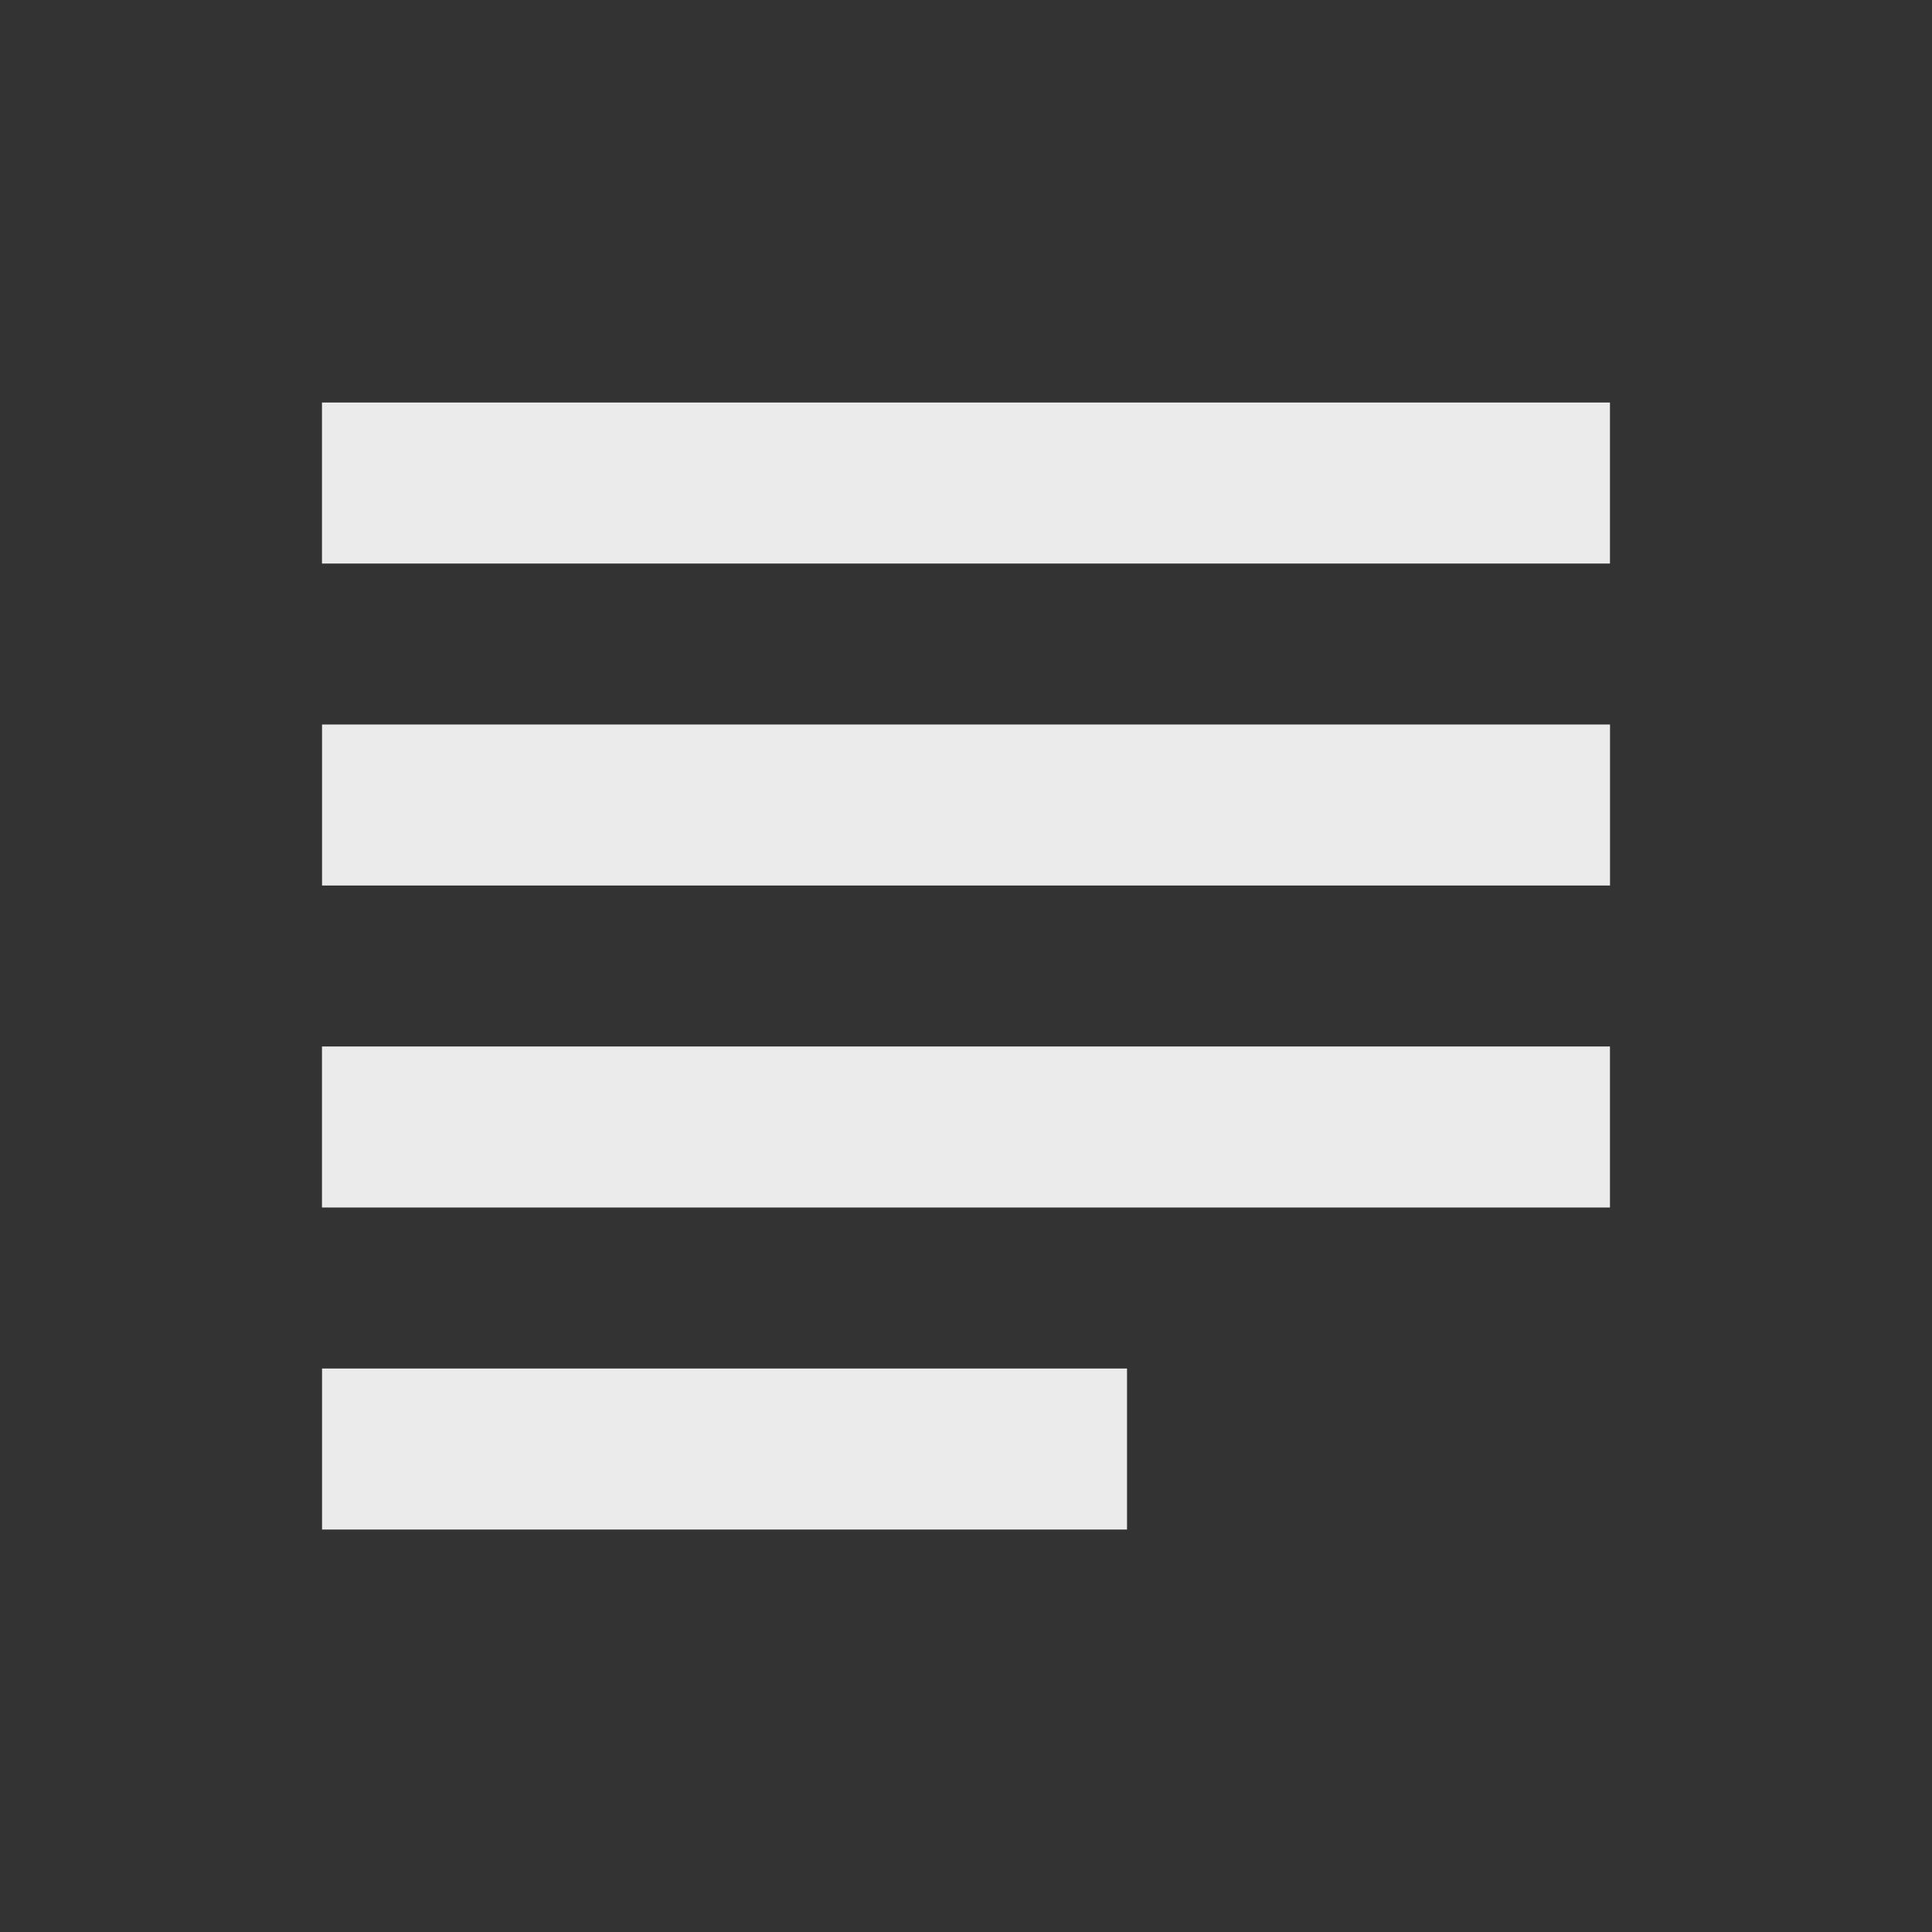 <!-- Generated by IcoMoon.io -->
<svg version="1.1" xmlns="http://www.w3.org/2000/svg" width="32" height="32" viewBox="0 0 32 32">
<rect x="0" y="0" width="32" height="32" fill="#333333" stroke="none"/>
<title>mt-subject</title>
<path fill="#ebebeb" d="M18.667 22.667h-13.333v2.667h13.333v-2.667zM26.667 12h-21.333v2.667h21.333v-2.667zM5.333 20h21.333v-2.667h-21.333v2.667zM5.333 6.667v2.667h21.333v-2.667h-21.333z"></path>
</svg>
